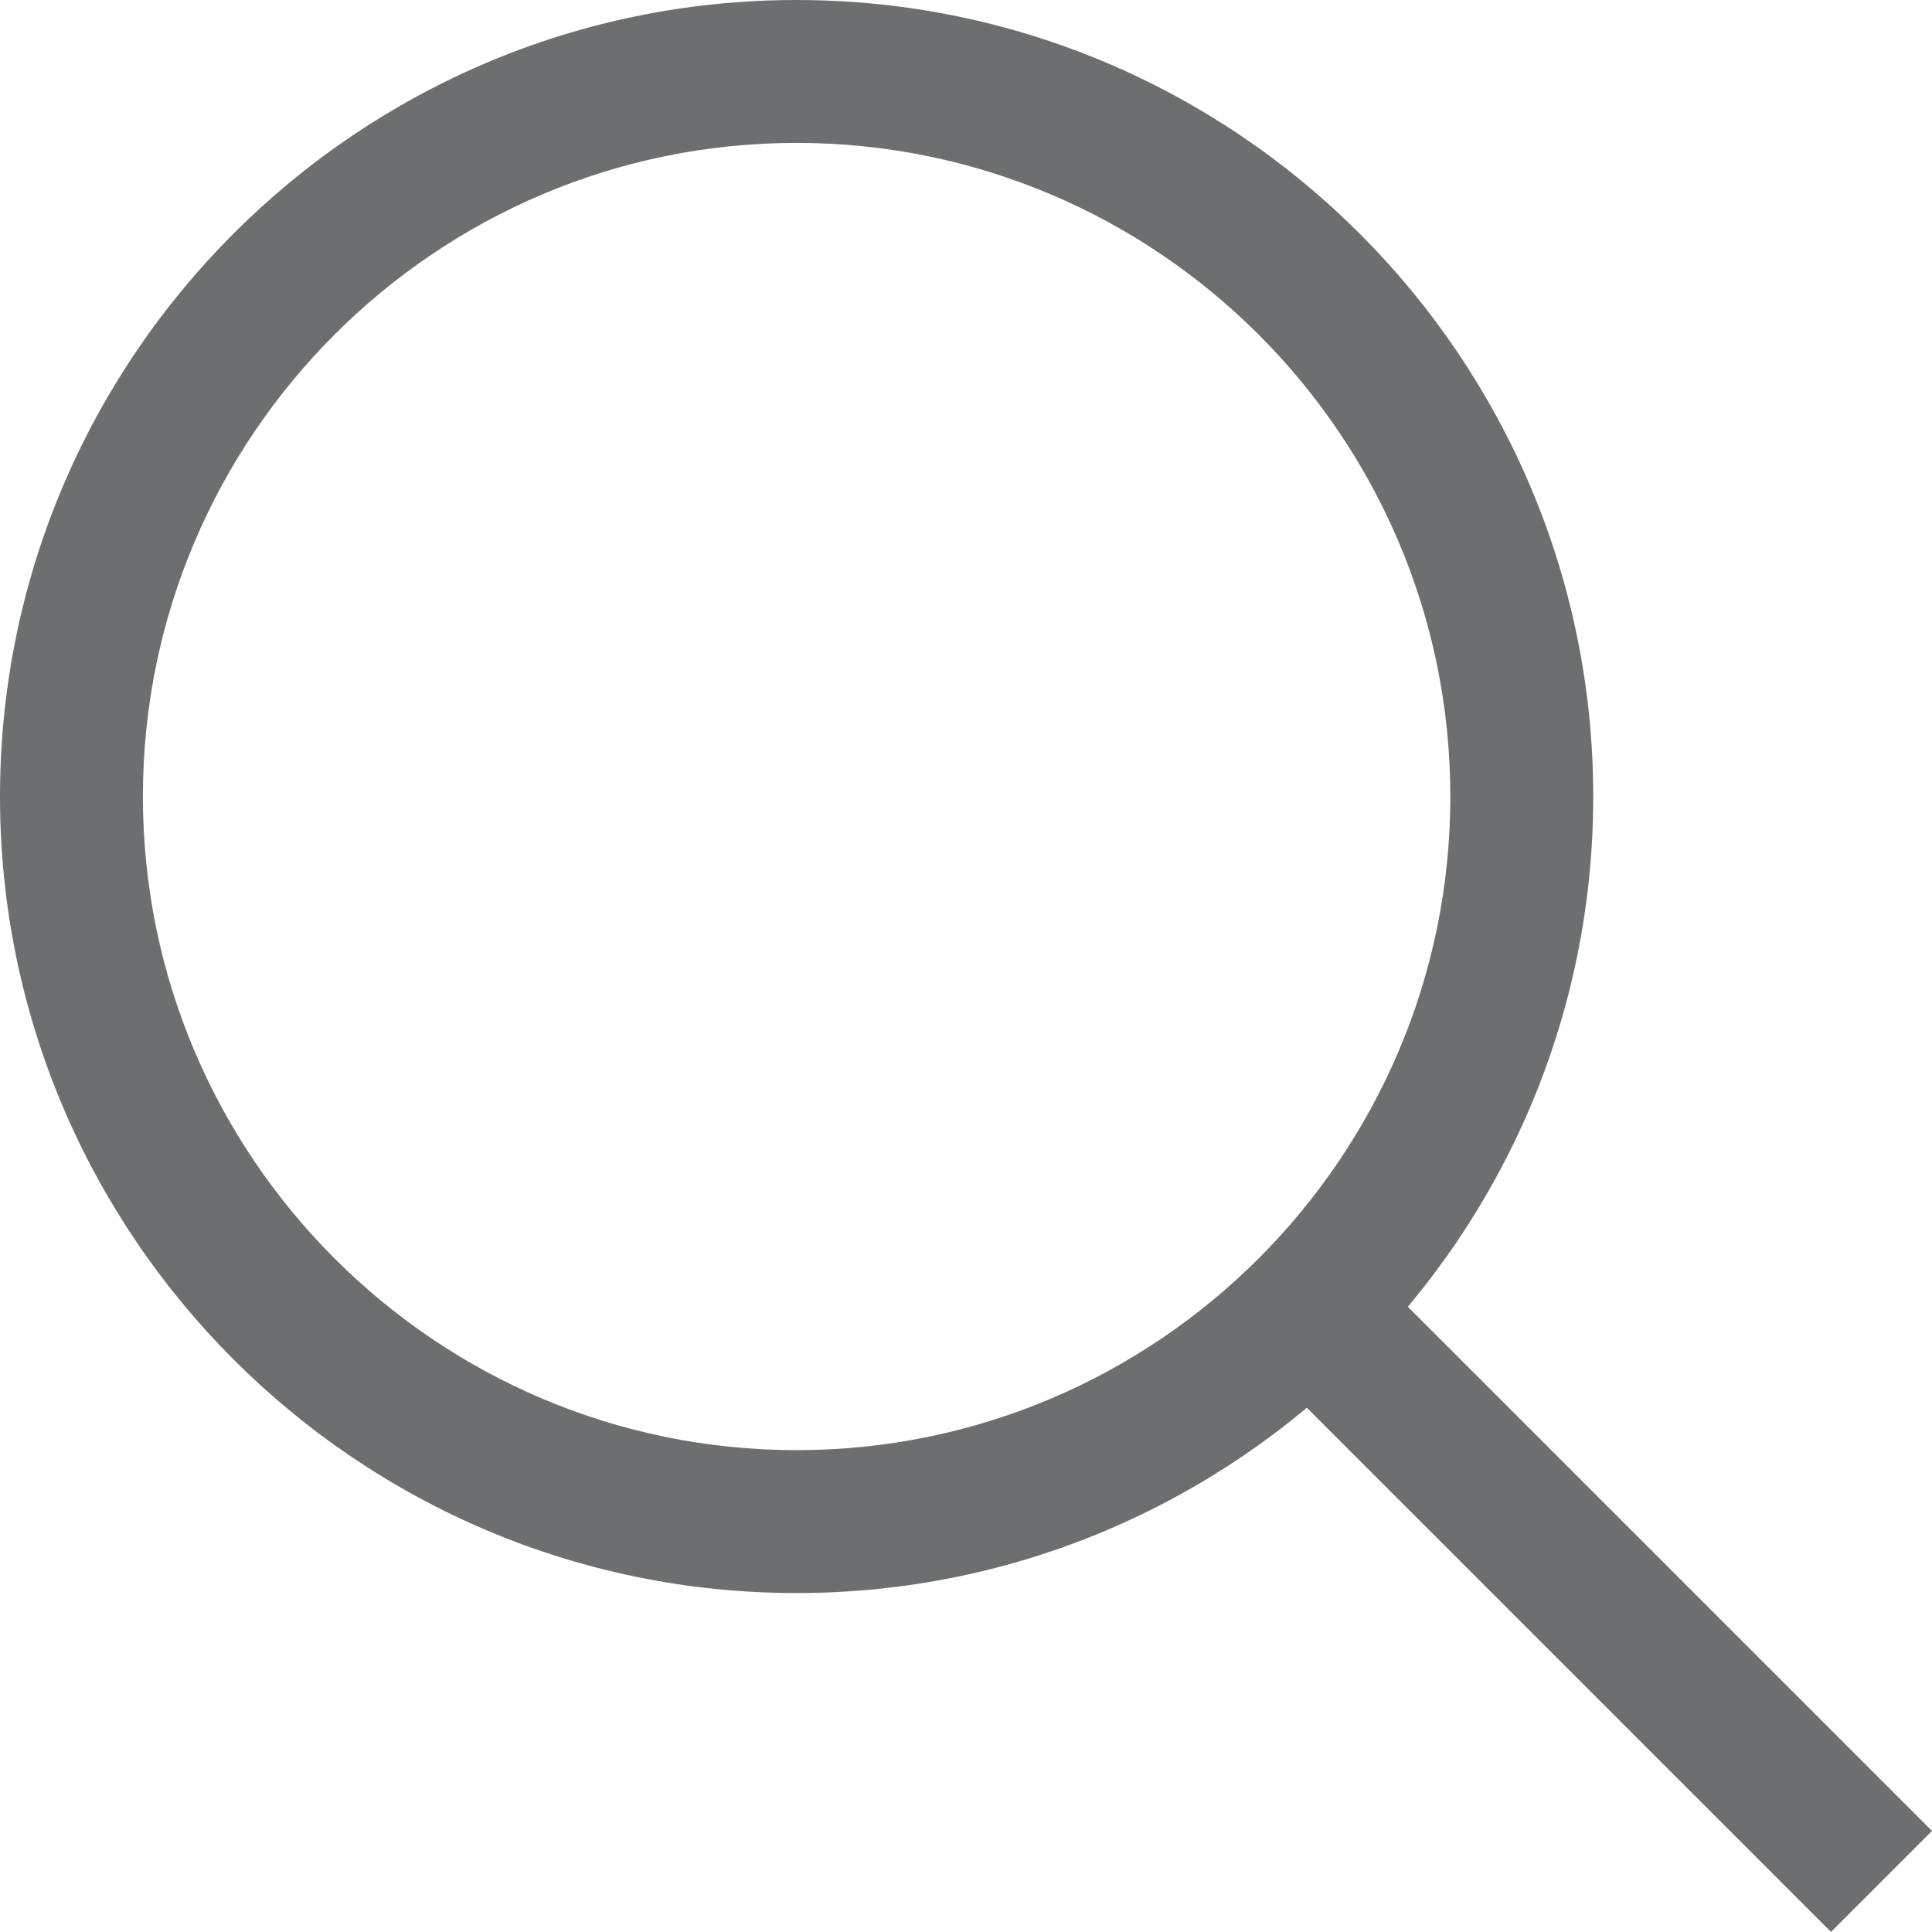 <svg xmlns="http://www.w3.org/2000/svg" width="20.28" height="20.279"><path fill="#6D6E70" d="M8.361 16.722C3.75 16.722 0 12.971 0 8.361S3.75 0 8.361 0c4.611 0 8.363 3.75 8.363 8.361s-3.752 8.361-8.363 8.361zm0-15.222C4.578 1.5 1.5 4.578 1.5 8.361s3.078 6.861 6.861 6.861c3.784 0 6.863-3.078 6.863-6.861S12.145 1.5 8.361 1.5z"/><path fill="#6D6E70" d="M14.2 13.139l6.08 6.08-1.06 1.06-6.08-6.08z"/></svg>